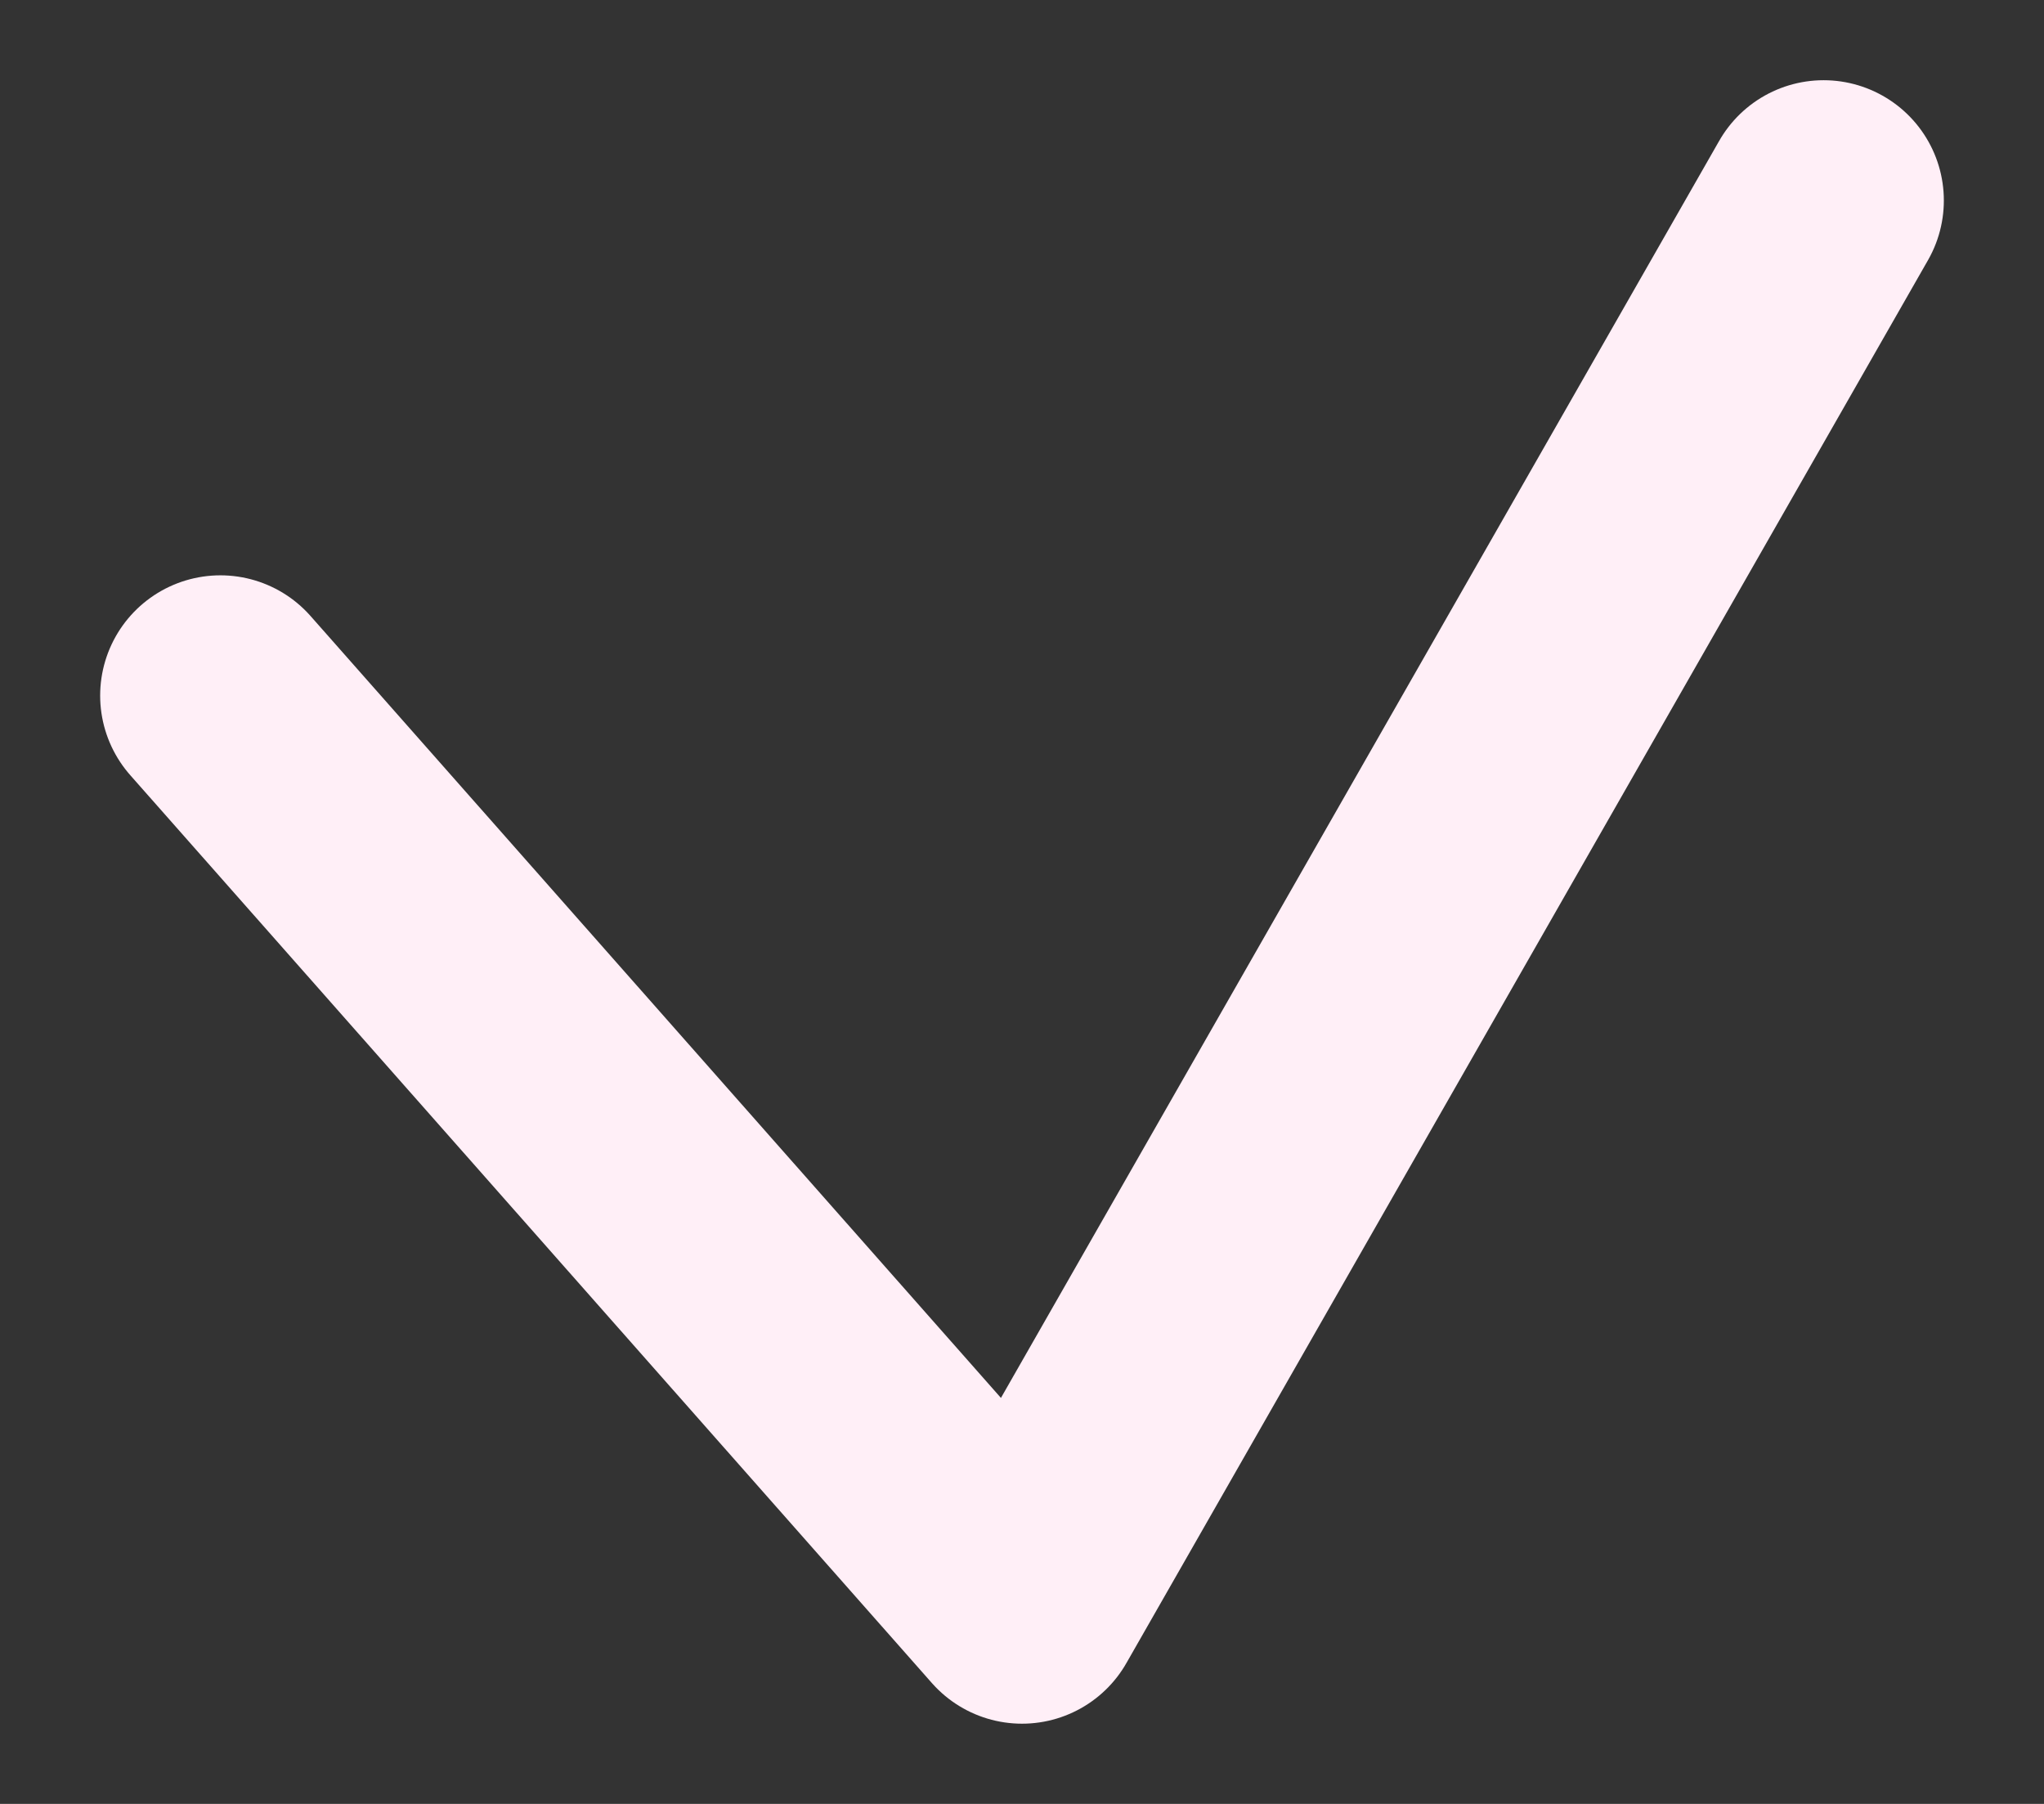<svg width="17" height="15" viewBox="0 0 17 15" fill="none" xmlns="http://www.w3.org/2000/svg">
<rect x="0" y="0" width="17" height="15" fill="#333333" stroke="none"/>
<path d="M1.833 5.784L8.5 13.333L15.167 1.667" stroke="#FFEFF7" stroke-width="2" stroke-linecap="round" stroke-linejoin="round"/>
</svg>
